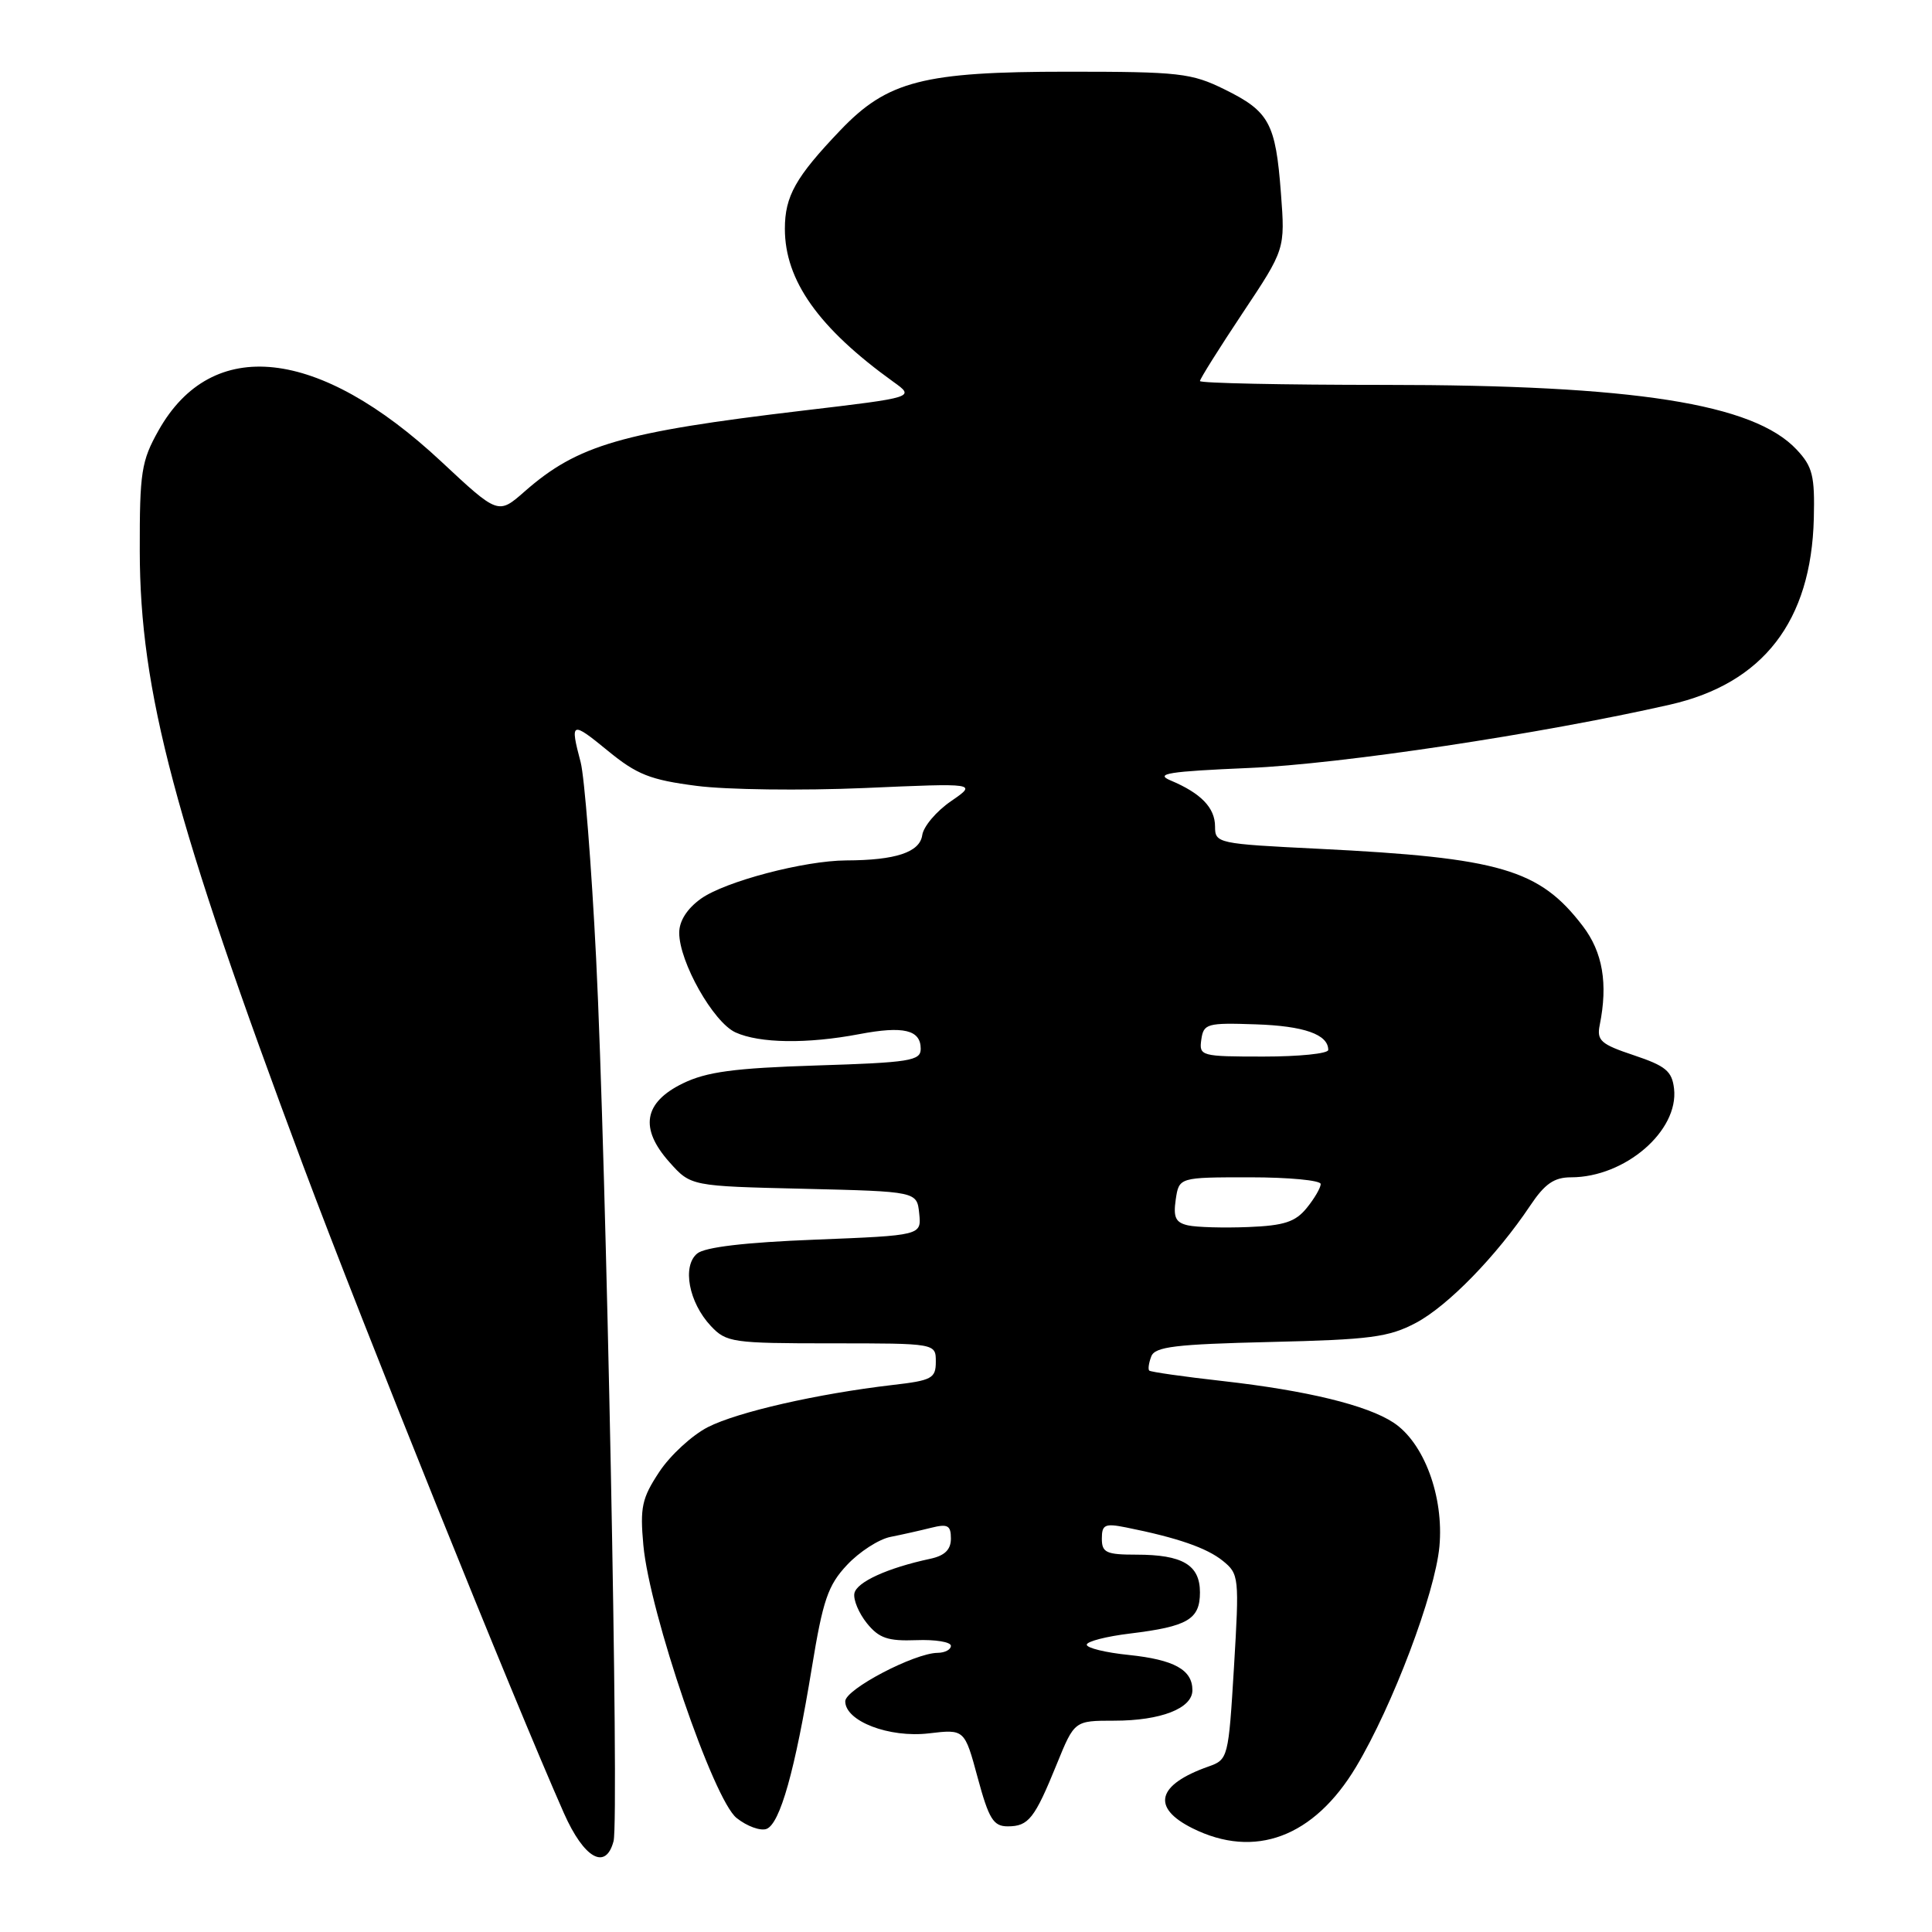 <?xml version="1.0" encoding="UTF-8" standalone="no"?>
<!DOCTYPE svg PUBLIC "-//W3C//DTD SVG 1.1//EN" "http://www.w3.org/Graphics/SVG/1.1/DTD/svg11.dtd" >
<svg xmlns="http://www.w3.org/2000/svg" xmlns:xlink="http://www.w3.org/1999/xlink" version="1.1" viewBox="0 0 256 256">
 <g >
 <path fill="currentColor"
d=" M 81.30 243.96 C 82.06 241.06 80.33 153.87 78.99 127.00 C 78.37 114.62 77.44 102.92 76.94 101.00 C 75.51 95.59 75.69 95.51 80.54 99.48 C 84.39 102.64 86.17 103.34 92.29 104.13 C 96.25 104.65 106.25 104.77 114.50 104.42 C 129.50 103.76 129.50 103.76 126.00 106.17 C 124.08 107.49 122.36 109.51 122.20 110.67 C 121.87 112.93 118.69 113.99 112.12 114.01 C 106.56 114.04 96.10 116.79 92.88 119.08 C 91.04 120.40 90.00 122.03 90.00 123.60 C 90.00 127.46 94.52 135.46 97.46 136.80 C 100.65 138.25 106.94 138.34 113.85 137.03 C 119.73 135.91 122.00 136.46 122.00 138.98 C 122.00 140.56 120.56 140.79 108.22 141.18 C 97.26 141.53 93.63 142.02 90.47 143.56 C 85.29 146.09 84.71 149.52 88.71 154.00 C 91.54 157.17 91.54 157.17 106.52 157.52 C 121.50 157.88 121.50 157.88 121.80 160.79 C 122.10 163.70 122.10 163.70 108.02 164.26 C 98.74 164.62 93.40 165.25 92.38 166.10 C 90.36 167.77 91.27 172.59 94.19 175.70 C 96.24 177.88 97.04 178.00 110.17 178.00 C 124.00 178.00 124.00 178.00 124.00 180.43 C 124.00 182.64 123.49 182.92 118.25 183.52 C 108.32 184.68 97.75 187.09 93.80 189.10 C 91.71 190.17 88.81 192.83 87.36 195.03 C 85.05 198.52 84.79 199.73 85.25 204.76 C 86.08 213.73 94.54 238.49 97.61 240.90 C 98.99 242.00 100.78 242.64 101.57 242.34 C 103.36 241.65 105.34 234.62 107.57 221.00 C 109.04 212.02 109.71 210.05 112.24 207.36 C 113.86 205.63 116.44 203.96 117.98 203.65 C 119.51 203.35 121.94 202.80 123.38 202.44 C 125.58 201.89 126.00 202.12 126.00 203.87 C 126.00 205.34 125.18 206.14 123.25 206.55 C 117.60 207.76 113.50 209.63 113.21 211.13 C 113.05 211.98 113.80 213.76 114.87 215.09 C 116.47 217.07 117.65 217.47 121.41 217.33 C 123.94 217.23 126.00 217.57 126.00 218.08 C 126.00 218.58 125.21 219.00 124.25 219.01 C 121.18 219.03 112.00 223.84 112.00 225.43 C 112.00 228.07 117.82 230.30 123.08 229.68 C 127.81 229.12 127.81 229.12 129.55 235.56 C 131.03 241.03 131.63 242.00 133.53 242.00 C 136.29 242.00 137.09 240.98 140.03 233.75 C 142.37 228.00 142.37 228.00 147.64 228.00 C 153.82 228.00 158.00 226.37 158.00 223.96 C 158.00 221.25 155.58 219.92 149.57 219.29 C 146.51 218.98 144.00 218.37 144.00 217.93 C 144.00 217.50 146.59 216.83 149.75 216.45 C 157.38 215.52 159.00 214.57 159.00 211.00 C 159.00 207.36 156.70 206.00 150.57 206.00 C 146.58 206.00 146.00 205.73 146.00 203.88 C 146.00 202.02 146.40 201.83 149.20 202.39 C 156.00 203.75 159.90 205.10 162.03 206.82 C 164.18 208.56 164.22 208.98 163.51 220.88 C 162.78 232.94 162.73 233.15 160.14 234.07 C 153.30 236.48 152.51 239.51 158.00 242.25 C 166.26 246.37 174.10 243.44 179.68 234.13 C 184.52 226.05 190.15 211.16 190.73 204.92 C 191.34 198.30 188.69 191.16 184.64 188.50 C 181.12 186.19 173.19 184.26 162.05 183.00 C 156.85 182.42 152.46 181.79 152.28 181.61 C 152.10 181.43 152.22 180.59 152.55 179.73 C 153.04 178.44 155.74 178.12 168.32 177.82 C 181.60 177.51 184.02 177.19 187.63 175.28 C 191.86 173.03 198.30 166.42 202.76 159.75 C 204.69 156.86 205.93 156.00 208.17 156.00 C 215.32 156.00 222.46 149.85 221.82 144.25 C 221.55 141.93 220.71 141.24 216.50 139.83 C 212.12 138.37 211.56 137.88 211.97 135.83 C 213.08 130.33 212.37 126.17 209.73 122.71 C 203.98 115.18 198.81 113.66 174.75 112.47 C 161.31 111.81 161.00 111.74 161.00 109.52 C 161.00 107.03 159.13 105.10 155.10 103.41 C 152.97 102.51 154.84 102.22 165.50 101.76 C 177.65 101.25 204.20 97.25 221.28 93.37 C 233.63 90.56 240.00 82.31 240.34 68.71 C 240.48 63.03 240.18 61.83 238.06 59.57 C 232.35 53.48 216.53 51.00 183.43 51.00 C 169.99 51.00 159.00 50.77 159.00 50.49 C 159.00 50.21 161.54 46.16 164.64 41.50 C 170.29 33.02 170.29 33.02 169.73 25.60 C 169.03 16.31 168.18 14.76 162.27 11.85 C 157.87 9.68 156.27 9.50 141.50 9.50 C 122.34 9.50 117.59 10.72 111.34 17.27 C 105.43 23.46 104.00 25.99 104.00 30.32 C 104.00 37.16 108.46 43.46 118.37 50.59 C 121.25 52.65 121.25 52.65 106.37 54.41 C 82.37 57.26 76.55 58.95 69.52 65.12 C 66.01 68.20 66.01 68.20 58.46 61.15 C 42.22 45.99 28.08 44.44 21.00 57.05 C 18.73 61.09 18.50 62.57 18.52 73.00 C 18.54 91.60 23.14 108.90 40.17 154.45 C 48.18 175.85 68.00 225.07 74.72 240.25 C 77.39 246.27 80.27 247.89 81.30 243.96 Z  M 157.43 162.37 C 155.77 162.00 155.45 161.32 155.79 158.95 C 156.23 156.00 156.23 156.00 165.61 156.00 C 170.78 156.00 175.00 156.40 175.00 156.89 C 175.00 157.38 174.17 158.81 173.15 160.06 C 171.65 161.91 170.17 162.40 165.40 162.59 C 162.15 162.72 158.57 162.62 157.43 162.37 Z  M 159.18 137.75 C 159.48 135.64 159.93 135.51 166.37 135.73 C 172.80 135.94 176.00 137.07 176.00 139.12 C 176.00 139.61 172.14 140.00 167.43 140.00 C 159.12 140.00 158.87 139.93 159.18 137.75 Z "/>
</g>
</svg>